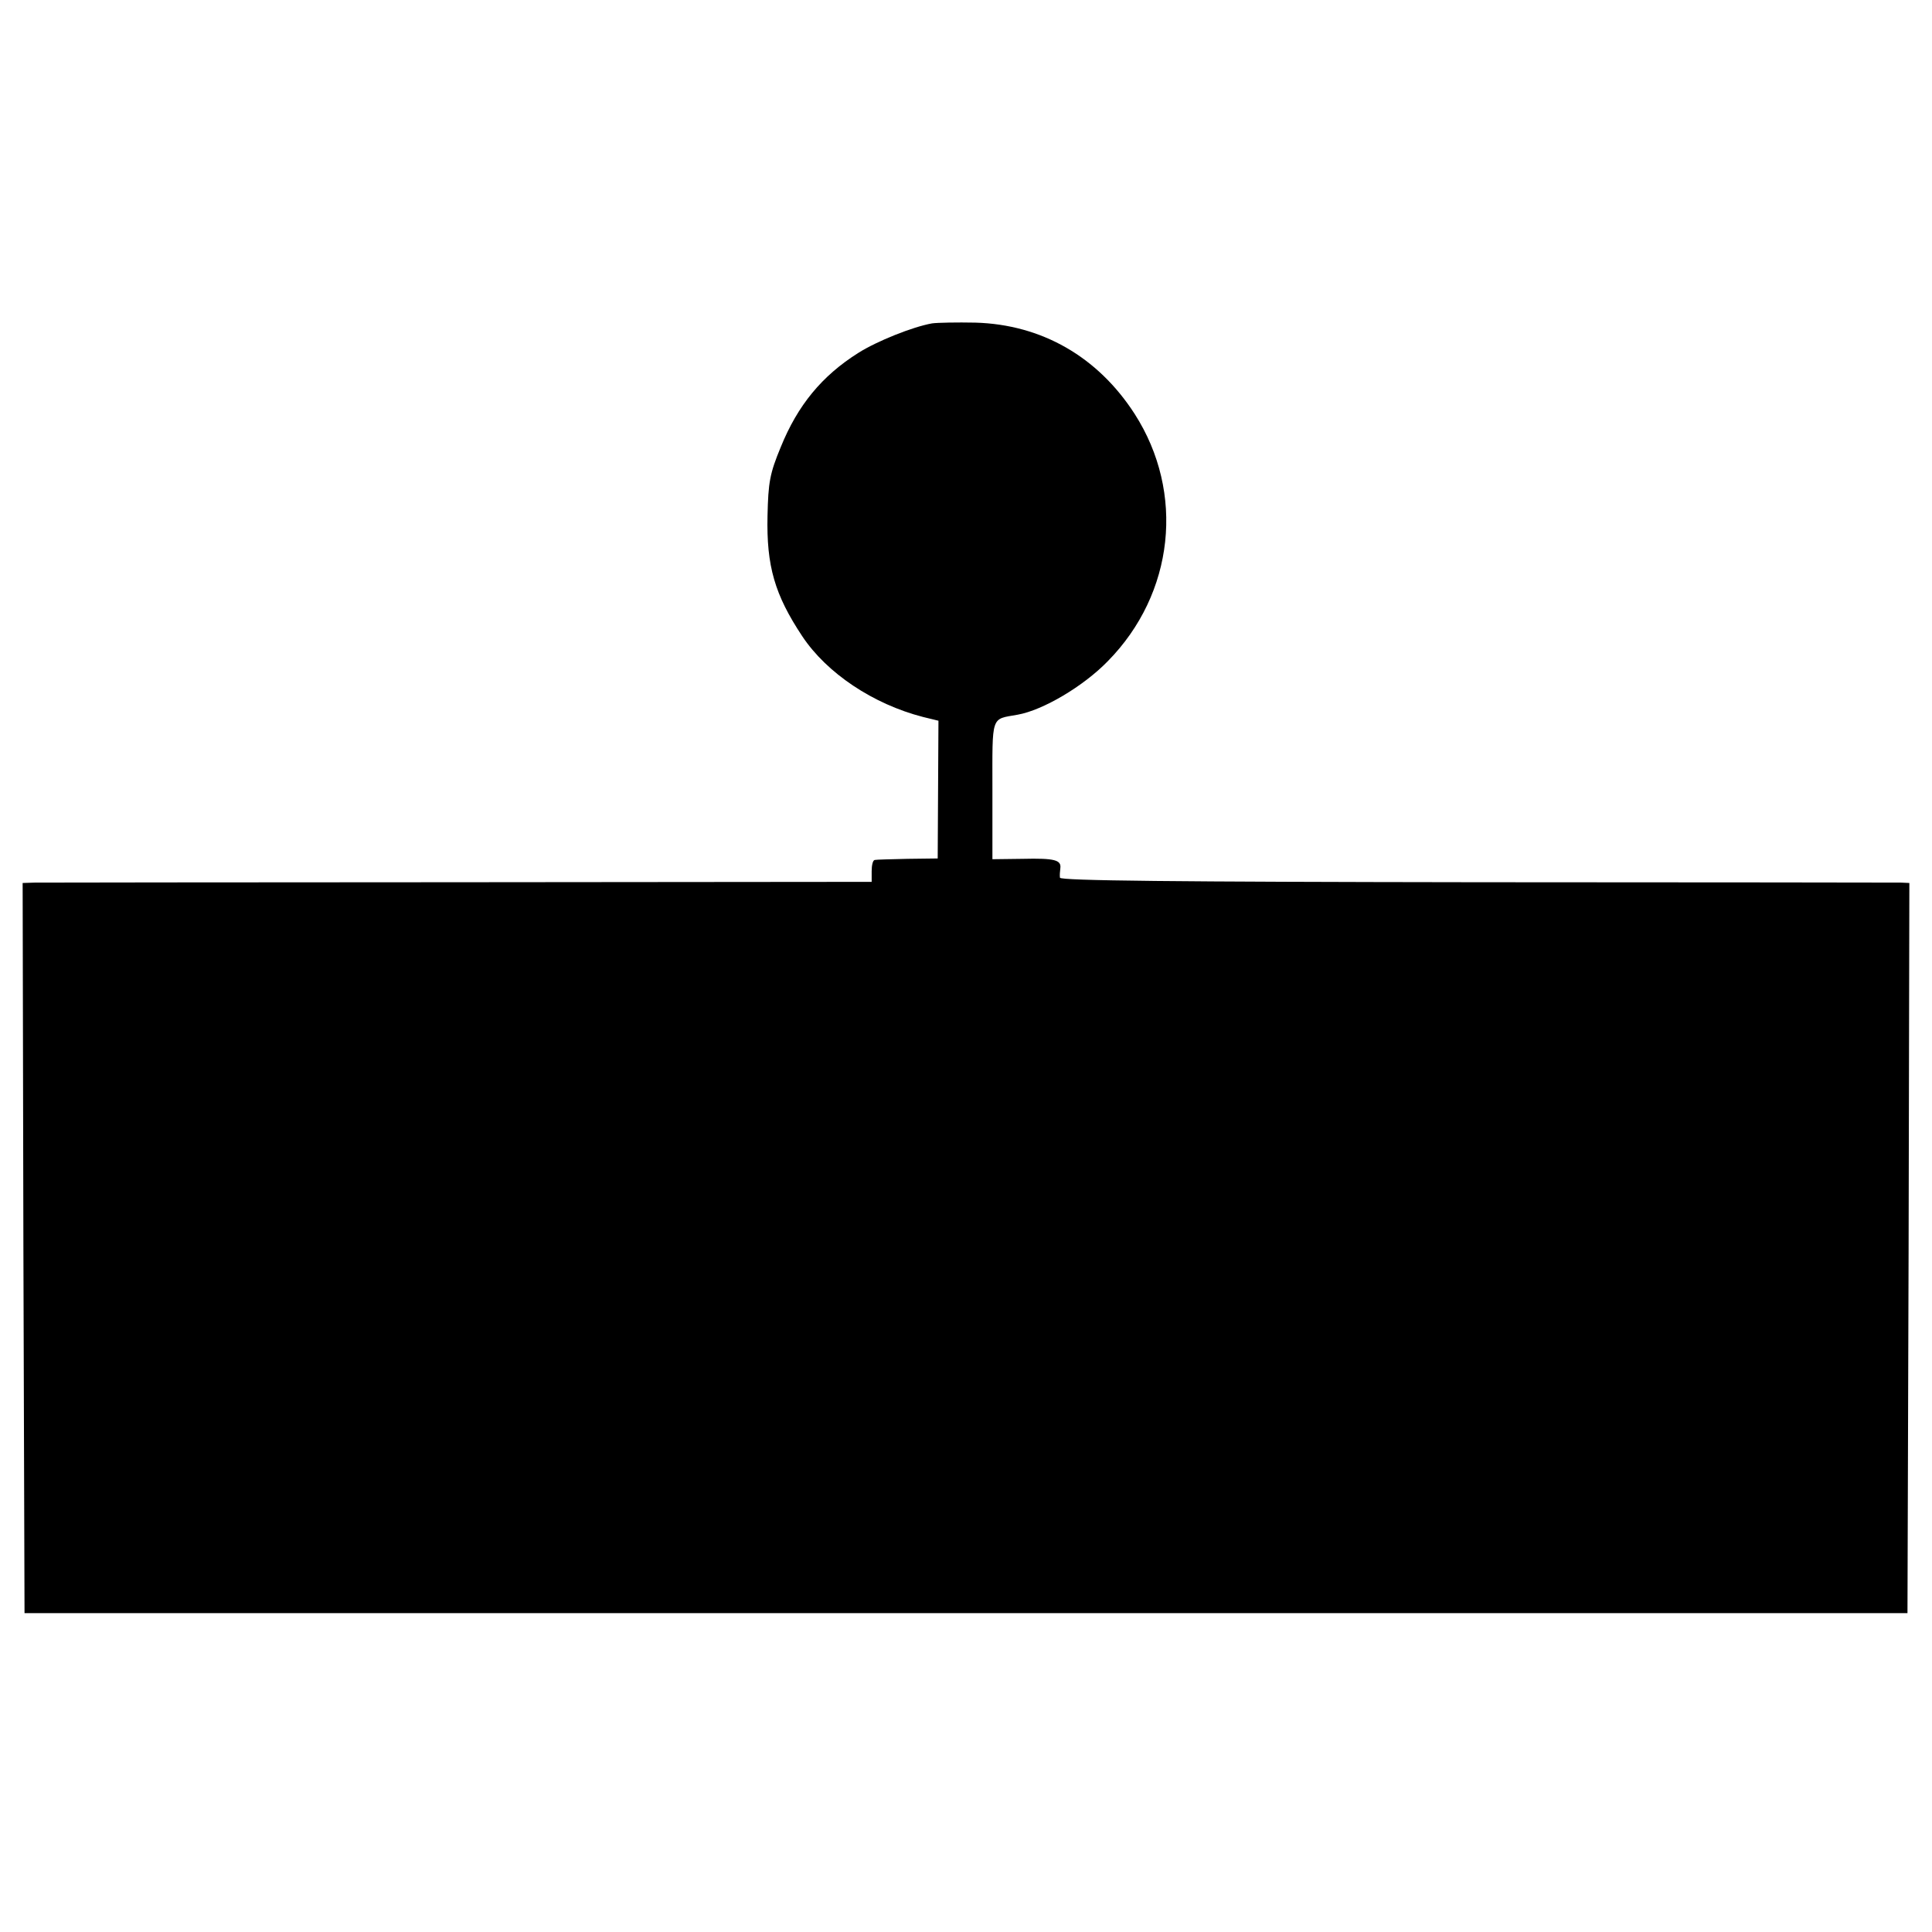 <?xml version="1.0" standalone="no"?>
<!DOCTYPE svg PUBLIC "-//W3C//DTD SVG 20010904//EN"
 "http://www.w3.org/TR/2001/REC-SVG-20010904/DTD/svg10.dtd">
<svg version="1.0" xmlns="http://www.w3.org/2000/svg"
 width="512pt" height="512pt" viewBox="0 0 512 512"
 preserveAspectRatio="xMidYMid meet">
<g transform="translate(0,512) scale(0.1,-0.1)"
fill="#000000" stroke="none">
<path d="M2470 4263 c-51 -9 -146 -47 -195 -78 -97 -61 -161 -139 -206 -250
-29 -70 -33 -93 -35 -182 -3 -133 19 -209 92 -319 65 -98 188 -180 320 -214
l41 -10 -1 -182 -1 -183 -80 -1 c-44 -1 -83 -2 -87 -3 -5 -1 -8 -14 -8 -30 l0
-28 -1092 -1 c-601 0 -1108 -1 -1126 -1 l-32 -1 2 -967 3 -968 2495 0 2495 0
3 968 2 967 -22 1 c-13 0 -519 1 -1125 1 -799 1 -1103 4 -1104 12 -1 6 0 17 1
25 3 22 -15 27 -100 25 l-80 -1 0 183 c0 202 -5 187 67 200 67 12 174 75 239
142 176 179 205 446 71 655 -98 152 -247 237 -422 242 -49 1 -101 0 -115 -2z"/>
</g>
</svg>
